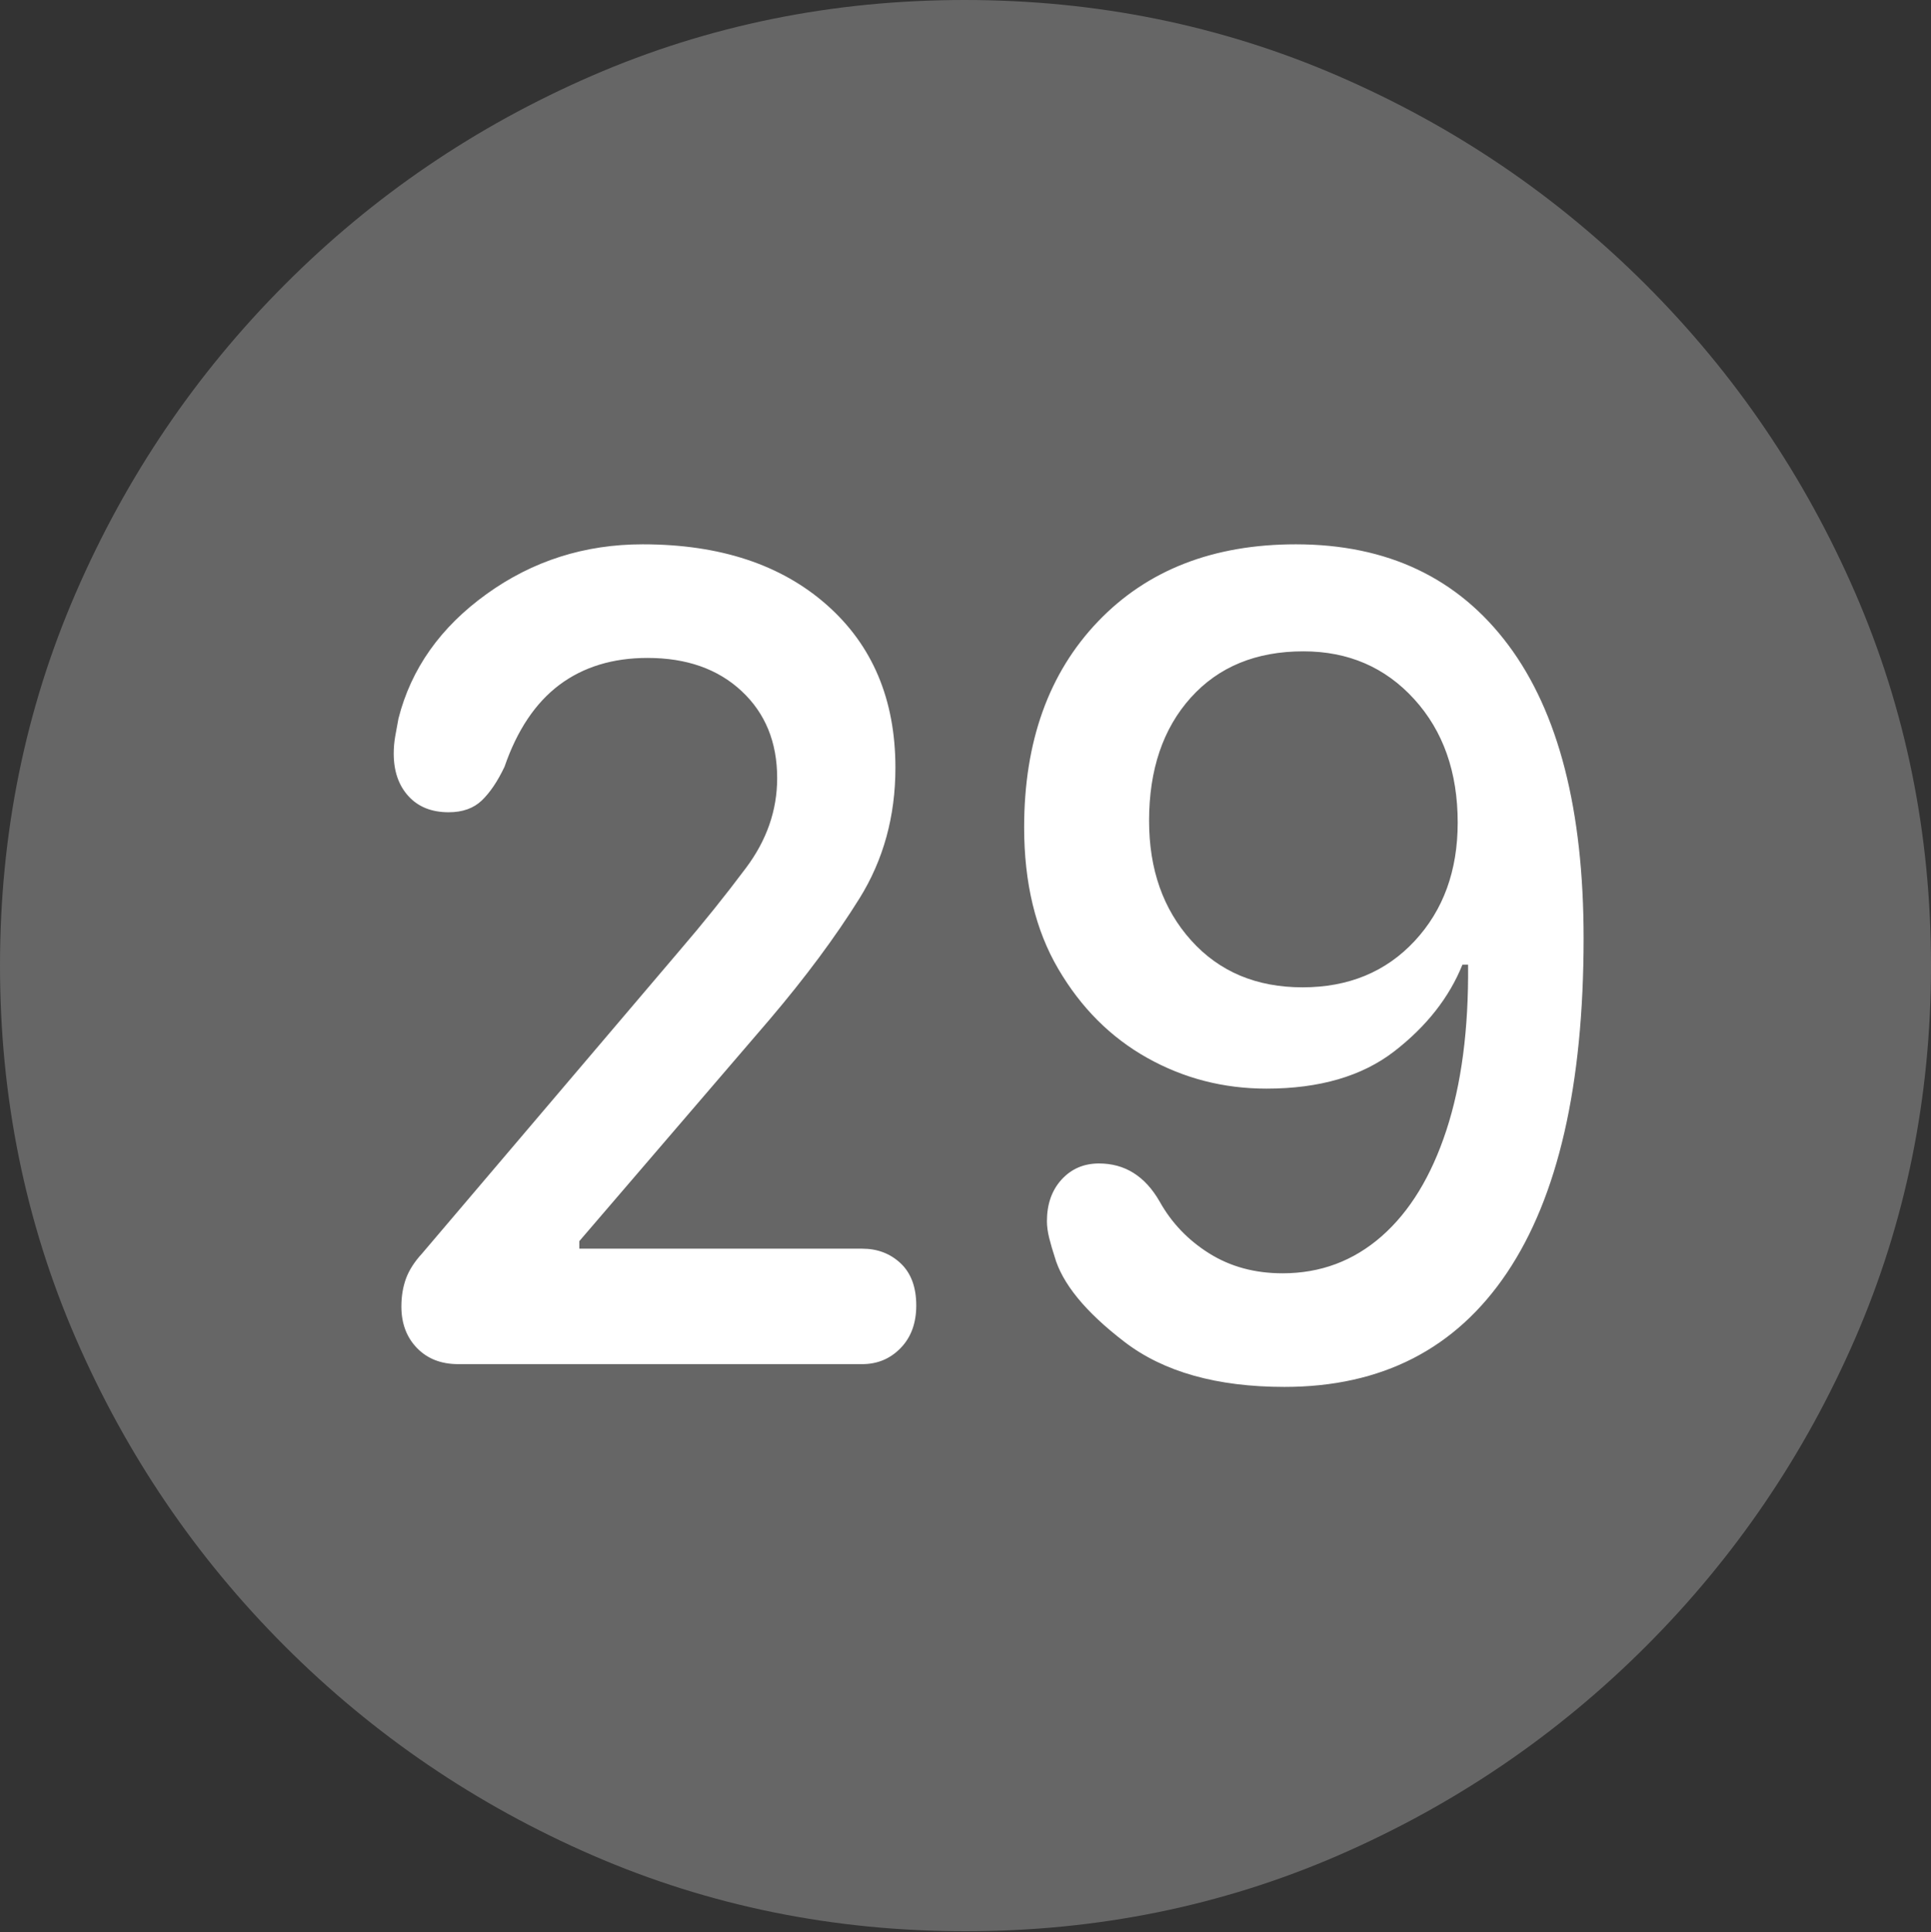 <?xml version="1.0" encoding="UTF-8"?>
<!--Generator: Apple Native CoreSVG 175.5-->
<!DOCTYPE svg
PUBLIC "-//W3C//DTD SVG 1.1//EN"
       "http://www.w3.org/Graphics/SVG/1.1/DTD/svg11.dtd">
<svg version="1.1" xmlns="http://www.w3.org/2000/svg" xmlns:xlink="http://www.w3.org/1999/xlink" width="19.922" height="19.932">
 <rect width="100%" height="100%" fill="#333333" stroke="none"/>
 <g>
  <rect height="19.932" opacity="0" width="19.922" x="0" y="0"/>
  <path d="M9.961 19.922Q12.002 19.922 13.804 19.141Q15.605 18.359 16.982 16.982Q18.359 15.605 19.141 13.804Q19.922 12.002 19.922 9.961Q19.922 7.92 19.141 6.118Q18.359 4.316 16.982 2.939Q15.605 1.562 13.799 0.781Q11.992 0 9.951 0Q7.91 0 6.108 0.781Q4.307 1.562 2.935 2.939Q1.562 4.316 0.781 6.118Q0 7.92 0 9.961Q0 12.002 0.781 13.804Q1.562 15.605 2.939 16.982Q4.316 18.359 6.118 19.141Q7.92 19.922 9.961 19.922Z" fill="rgba(255,255,255,0.25)"/>
  <path d="M4.727 14.072Q4.463 14.072 4.302 13.906Q4.141 13.74 4.141 13.477Q4.141 13.32 4.189 13.188Q4.238 13.057 4.355 12.93L7.012 9.805Q7.373 9.385 7.695 8.955Q8.018 8.525 8.018 8.027Q8.018 7.471 7.651 7.129Q7.285 6.787 6.68 6.787Q6.143 6.787 5.771 7.065Q5.4 7.344 5.205 7.91Q5.098 8.135 4.971 8.257Q4.844 8.379 4.629 8.379Q4.365 8.379 4.214 8.213Q4.062 8.047 4.062 7.773Q4.062 7.686 4.077 7.598Q4.092 7.51 4.111 7.412Q4.307 6.641 5.02 6.128Q5.732 5.615 6.631 5.615Q7.822 5.615 8.53 6.24Q9.238 6.865 9.238 7.92Q9.238 8.672 8.867 9.268Q8.496 9.863 7.939 10.518L5.977 12.803L5.977 12.881L8.896 12.881Q9.131 12.881 9.292 13.032Q9.453 13.184 9.453 13.467Q9.453 13.74 9.292 13.906Q9.131 14.072 8.896 14.072ZM13.252 14.307Q12.207 14.307 11.602 13.843Q10.996 13.379 10.879 12.959Q10.85 12.871 10.825 12.773Q10.801 12.676 10.801 12.598Q10.801 12.334 10.952 12.168Q11.104 12.002 11.338 12.002Q11.738 12.002 11.963 12.393Q12.148 12.725 12.476 12.93Q12.803 13.135 13.232 13.135Q13.818 13.135 14.253 12.754Q14.688 12.373 14.922 11.66Q15.156 10.947 15.146 9.951L15.088 9.951Q14.883 10.459 14.385 10.845Q13.887 11.23 13.066 11.23Q12.402 11.23 11.836 10.913Q11.27 10.596 10.918 9.995Q10.566 9.395 10.566 8.535Q10.566 7.207 11.328 6.411Q12.09 5.615 13.369 5.615Q14.785 5.615 15.562 6.655Q16.338 7.695 16.338 9.678Q16.338 11.953 15.547 13.13Q14.756 14.307 13.252 14.307ZM13.438 10.185Q14.15 10.185 14.595 9.707Q15.039 9.229 15.039 8.486Q15.039 7.705 14.59 7.212Q14.141 6.719 13.447 6.719Q12.715 6.719 12.285 7.197Q11.855 7.676 11.855 8.467Q11.855 9.219 12.29 9.702Q12.725 10.185 13.438 10.185Z" fill="#ffffff"/>
 </g>
</svg>
